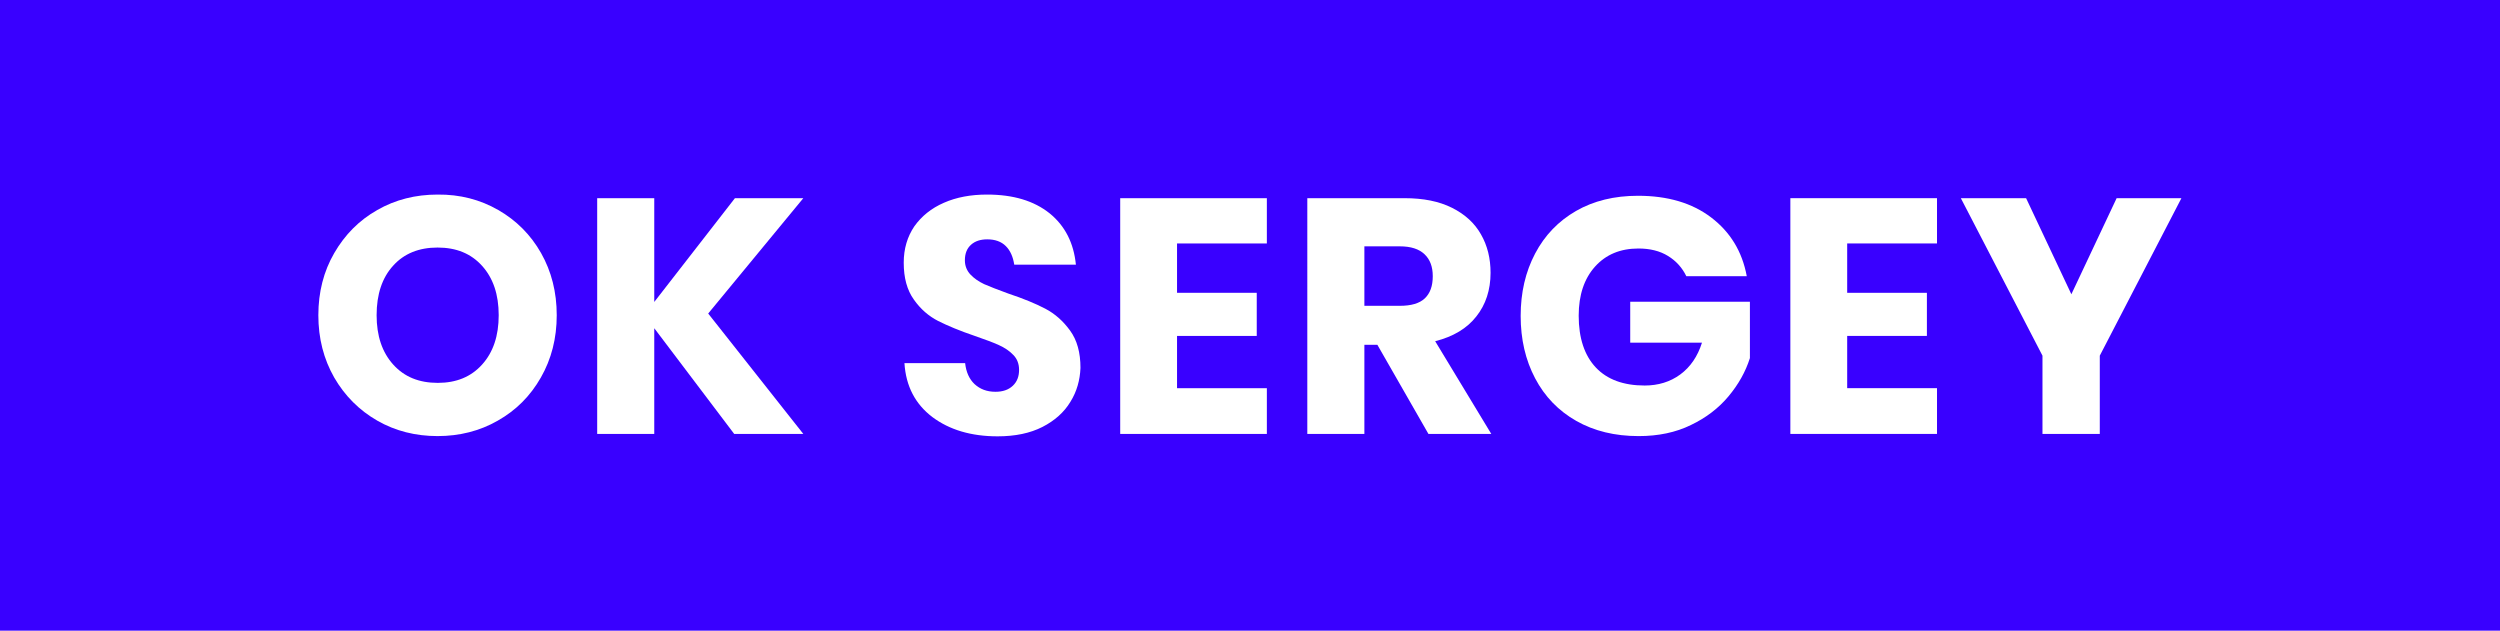 <?xml version="1.0" encoding="utf-8"?>
<!-- Generator: Adobe Illustrator 23.0.2, SVG Export Plug-In . SVG Version: 6.00 Build 0)  -->
<svg version="1.1" id="Layer_1" xmlns="http://www.w3.org/2000/svg" xmlns:xlink="http://www.w3.org/1999/xlink" x="0px" y="0px"
	 viewBox="0 0 103.82 26.19" style="enable-background:new 0 0 103.82 26.19;" xml:space="preserve">
<style type="text/css">
	.st0{fill:#3900FF;}
	.st1{fill:#FFFFFF;}
</style>
<rect class="st0" width="103.82" height="26.19"/>
<g>
	<path class="st1" d="M20.69,8.72c0.75,0.43,1.35,1.03,1.78,1.79c0.43,0.76,0.65,1.62,0.65,2.58s-0.22,1.82-0.66,2.59
		c-0.44,0.77-1.03,1.36-1.79,1.79c-0.75,0.43-1.59,0.64-2.5,0.64c-0.91,0-1.75-0.21-2.5-0.64c-0.75-0.43-1.35-1.03-1.79-1.79
		c-0.44-0.77-0.66-1.63-0.66-2.59s0.22-1.82,0.66-2.58c0.44-0.76,1.03-1.36,1.79-1.79c0.75-0.43,1.59-0.64,2.5-0.64
		C19.1,8.07,19.94,8.29,20.69,8.72z M16.33,11.03c-0.46,0.5-0.69,1.19-0.69,2.06c0,0.86,0.23,1.54,0.69,2.05
		c0.46,0.51,1.07,0.76,1.85,0.76c0.77,0,1.38-0.25,1.84-0.76c0.46-0.51,0.69-1.19,0.69-2.05c0-0.86-0.23-1.54-0.69-2.05
		s-1.07-0.76-1.85-0.76C17.4,10.28,16.78,10.53,16.33,11.03z"/>
	<path class="st1" d="M29.41,13.02l3.95,5h-2.87l-3.32-4.39v4.39h-2.37V8.23h2.37v4.31l3.35-4.31h2.84L29.41,13.02z"/>
	<path class="st1" d="M44.45,16.69c-0.26,0.43-0.65,0.78-1.16,1.04c-0.51,0.26-1.13,0.39-1.86,0.39c-1.1,0-2-0.27-2.71-0.8
		c-0.71-0.54-1.1-1.28-1.16-2.24h2.52c0.04,0.37,0.17,0.66,0.39,0.87c0.23,0.21,0.51,0.32,0.87,0.32c0.3,0,0.54-0.08,0.72-0.25
		c0.18-0.17,0.26-0.39,0.26-0.66c0-0.25-0.08-0.46-0.24-0.62c-0.16-0.17-0.36-0.3-0.6-0.41c-0.24-0.11-0.57-0.23-1-0.38
		c-0.62-0.21-1.12-0.42-1.52-0.62c-0.39-0.2-0.73-0.49-1.01-0.89c-0.28-0.39-0.42-0.9-0.42-1.53c0-0.58,0.15-1.08,0.44-1.51
		c0.3-0.42,0.7-0.75,1.23-0.98c0.52-0.23,1.12-0.34,1.79-0.34c1.09,0,1.95,0.26,2.6,0.78c0.64,0.52,1,1.23,1.09,2.13h-2.56
		c-0.05-0.32-0.16-0.58-0.35-0.77c-0.19-0.19-0.45-0.28-0.77-0.28c-0.28,0-0.5,0.07-0.67,0.22c-0.17,0.15-0.26,0.36-0.26,0.65
		c0,0.23,0.08,0.43,0.23,0.59c0.15,0.16,0.34,0.29,0.57,0.4c0.23,0.1,0.56,0.23,1,0.39c0.63,0.21,1.14,0.42,1.54,0.63
		c0.4,0.21,0.74,0.51,1.03,0.91c0.29,0.4,0.43,0.91,0.43,1.55C44.85,15.78,44.72,16.26,44.45,16.69z"/>
	<path class="st1" d="M48.88,10.11v2.05h3.31v1.79h-3.31v2.17h3.73v1.9h-6.09V8.23h6.09v1.88H48.88z"/>
	<path class="st1" d="M59.32,18.02l-2.12-3.7h-0.54v3.7h-2.37V8.23h4.04c0.78,0,1.43,0.13,1.97,0.4c0.54,0.27,0.94,0.64,1.2,1.1
		c0.27,0.47,0.4,1,0.4,1.6c0,0.71-0.2,1.32-0.59,1.81c-0.39,0.5-0.96,0.84-1.71,1.03l2.33,3.85H59.32z M56.66,12.7h1.47
		c0.47,0,0.82-0.1,1.04-0.31c0.22-0.21,0.33-0.51,0.33-0.92c0-0.39-0.11-0.69-0.34-0.91c-0.23-0.22-0.57-0.33-1.03-0.33h-1.47V12.7z
		"/>
	<path class="st1" d="M71.06,9.03c0.79,0.6,1.29,1.41,1.48,2.44h-2.51c-0.17-0.35-0.42-0.63-0.76-0.84
		c-0.34-0.21-0.75-0.31-1.23-0.31c-0.75,0-1.35,0.25-1.8,0.75c-0.45,0.5-0.68,1.18-0.68,2.04c0,0.93,0.24,1.65,0.71,2.15
		c0.47,0.5,1.15,0.75,2.03,0.75c0.56,0,1.06-0.15,1.48-0.46c0.42-0.31,0.72-0.75,0.9-1.32H67.7v-1.7h4.97v2.34
		c-0.18,0.57-0.48,1.1-0.89,1.59c-0.41,0.49-0.93,0.89-1.56,1.19c-0.63,0.31-1.36,0.46-2.17,0.46c-0.99,0-1.85-0.21-2.59-0.63
		c-0.74-0.42-1.31-1.01-1.71-1.77c-0.4-0.76-0.6-1.62-0.6-2.59s0.2-1.83,0.6-2.59c0.4-0.76,0.97-1.35,1.7-1.77
		c0.73-0.42,1.59-0.63,2.57-0.63C69.26,8.13,70.27,8.43,71.06,9.03z"/>
	<path class="st1" d="M76.71,10.11v2.05h3.31v1.79h-3.31v2.17h3.73v1.9h-6.09V8.23h6.09v1.88H76.71z"/>
	<path class="st1" d="M90.59,8.23l-3.39,6.54v3.25h-2.38v-3.25l-3.39-6.54h2.71l1.88,3.99l1.88-3.99H90.59z"/>
</g>
</svg>
